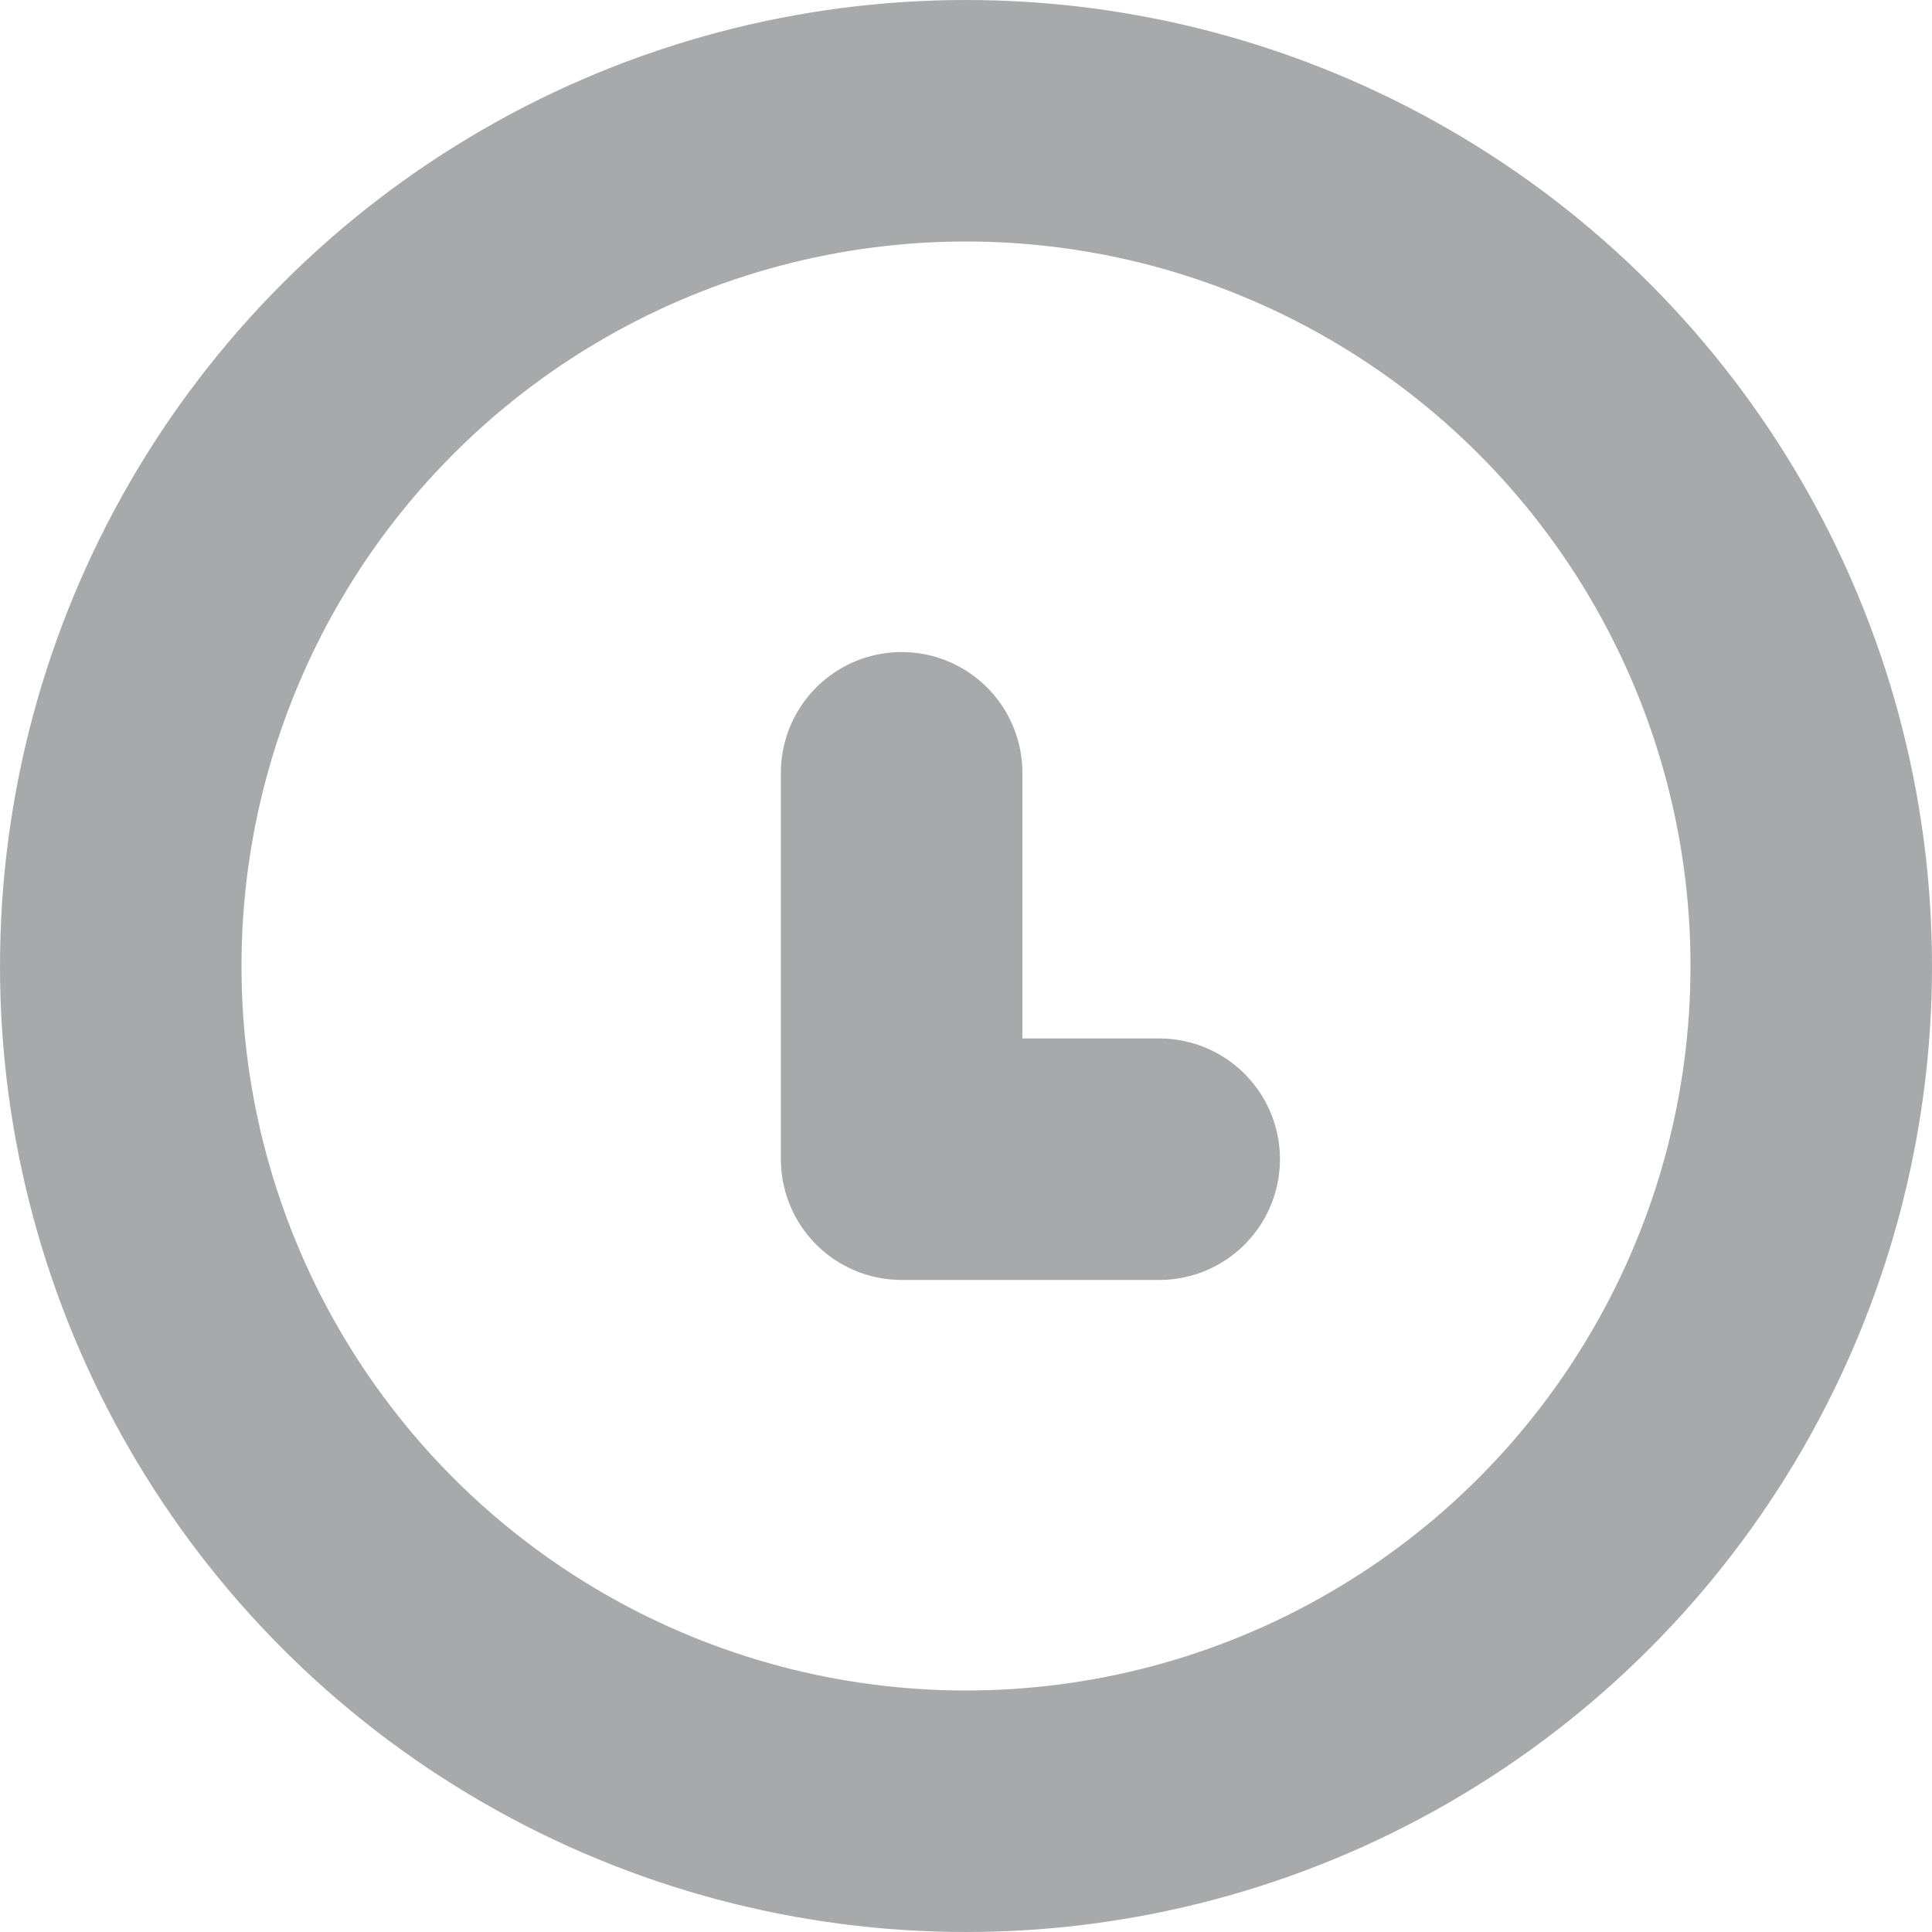 <?xml version="1.0" encoding="UTF-8"?>
<svg width="16px" height="16px" viewBox="0 0 16 16" version="1.1" xmlns="http://www.w3.org/2000/svg" xmlns:xlink="http://www.w3.org/1999/xlink">
    <title>6CA8A0A6-E627-4F40-A405-B9BA17F7B6E1</title>
    <defs>
        <filter id="filter-1">
            <feColorMatrix in="SourceGraphic" type="matrix" values="0 0 0 0 0.565 0 0 0 0 0.608 0 0 0 0 0.627 0 0 0 1 0"></feColorMatrix>
        </filter>
    </defs>
    <g id="Excutive-summary-Invision" stroke="none" stroke-width="1" fill="none" fill-rule="evenodd">
        <g id="Icons-/-15px-Copy-4" transform="translate(-34, -245)" filter="url(#filter-1)">
            <g transform="translate(34, 245)">
                <circle id="Oval-Copy-5" stroke="#A7A9AB" stroke-width="2" cx="8" cy="8" r="7"></circle>
                <polyline id="Path-3-Copy-5" stroke="#A7A9AB" stroke-width="2" stroke-linecap="round" stroke-linejoin="round" points="7.467 6.4 7.467 9.6 9.6 9.6"></polyline>
            </g>
        </g>
    </g>
</svg>
